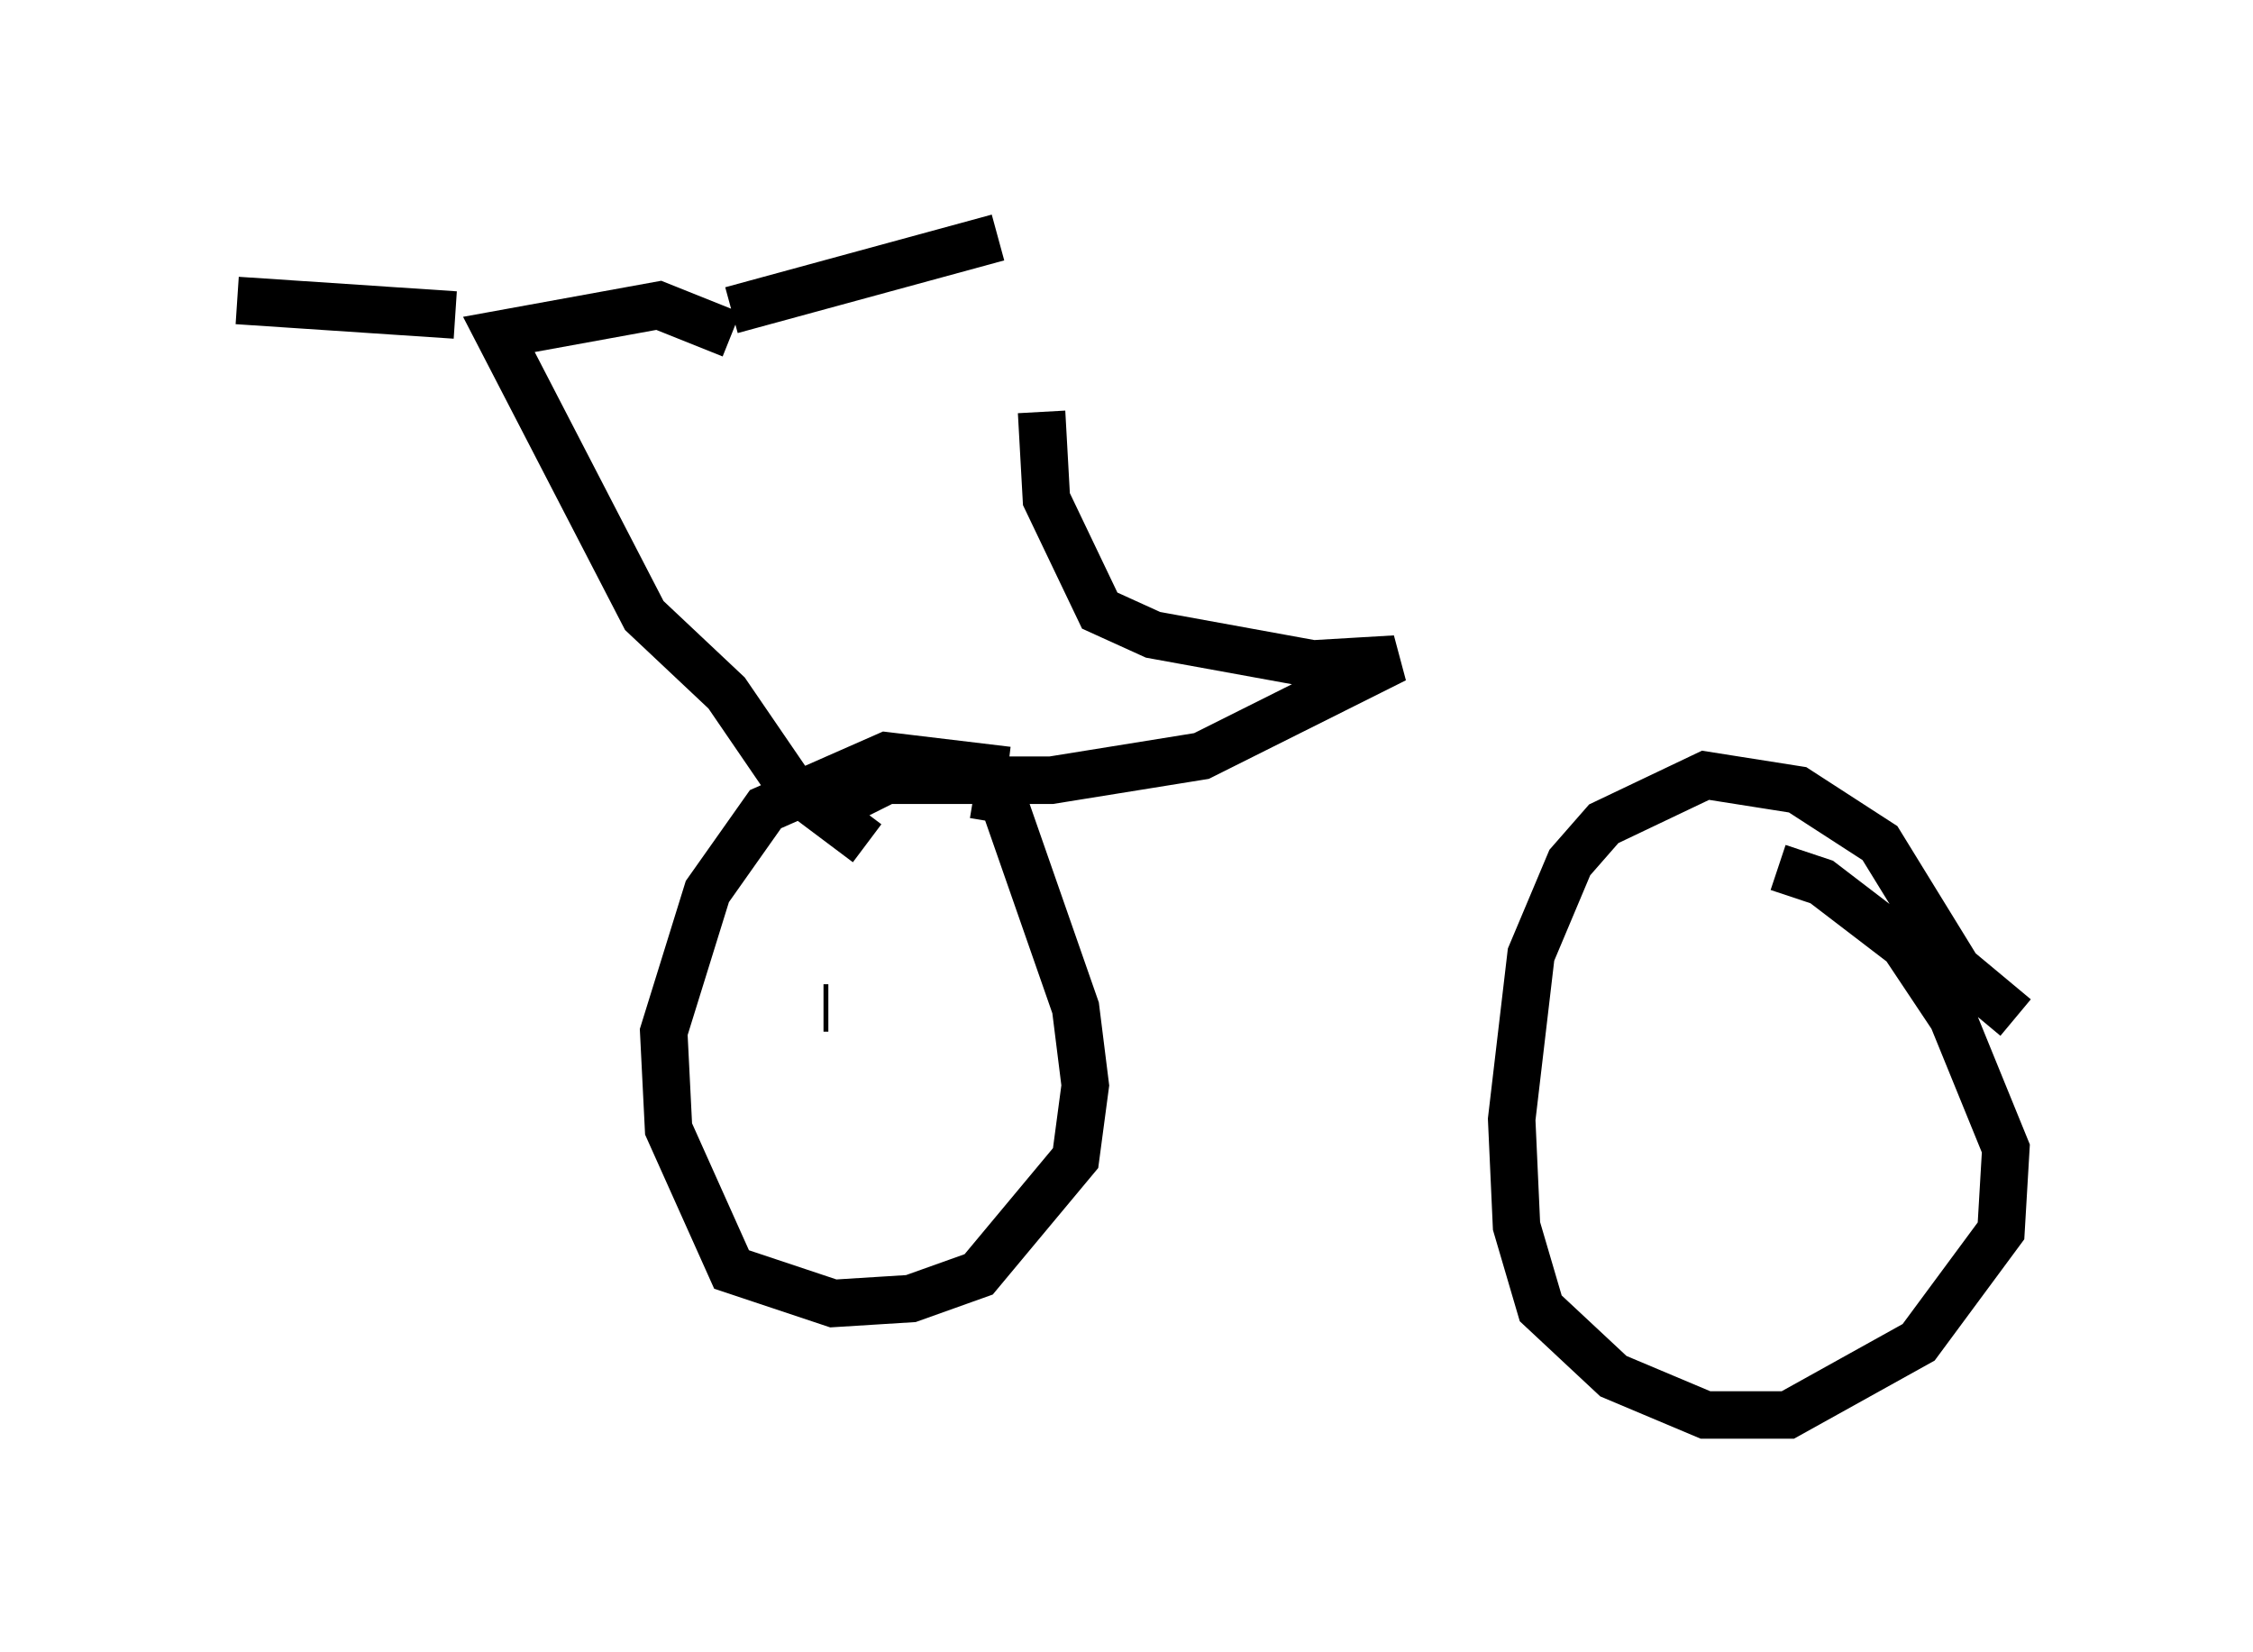 <?xml version="1.0" encoding="utf-8" ?>
<svg baseProfile="full" height="34.807" version="1.1" width="47.465" xmlns="http://www.w3.org/2000/svg" xmlns:ev="http://www.w3.org/2001/xml-events" xmlns:xlink="http://www.w3.org/1999/xlink"><defs /><rect fill="white" height="34.807" width="47.465" x="0" y="0" /><path d="M23.069, 17.148 m-1.838, -0.919 l-2.552, -0.306 -2.552, 1.123 l-1.225, 1.735 -0.919, 2.96 l0.102, 2.042 1.327, 2.96 l2.144, 0.715 1.633, -0.102 l1.429, -0.51 2.042, -2.45 l0.204, -1.531 -0.204, -1.633 l-1.531, -4.39 -0.613, -0.102 m21.948, 4.696 l-1.225, -1.021 -1.633, -2.654 l-1.735, -1.123 -1.94, -0.306 l-2.144, 1.021 -0.715, 0.817 l-0.817, 1.94 -0.408, 3.471 l0.102, 2.246 0.51, 1.735 l1.531, 1.429 1.94, 0.817 l1.735, 0.0 2.756, -1.531 l1.735, -2.348 0.102, -1.735 l-1.123, -2.756 -1.021, -1.531 l-1.735, -1.327 -0.919, -0.306 m-0.102, 5.002 l0.0, 0.0 m-20.009, -2.042 l0.102, 0.0 m-12.454, -14.904 l4.594, 0.306 m5.819, -0.102 l5.615, -1.531 m-5.615, 2.042 l-1.531, -0.613 -3.369, 0.613 l3.063, 5.921 1.735, 1.633 l1.327, 1.94 1.633, 1.225 m-0.817, -0.715 l1.225, -0.613 3.471, 0.0 l3.165, -0.51 4.083, -2.042 l-1.735, 0.102 -3.369, -0.613 l-1.123, -0.51 -1.123, -2.348 l-0.102, -1.838 " fill="none" stroke="black" stroke-width="1" /></svg>